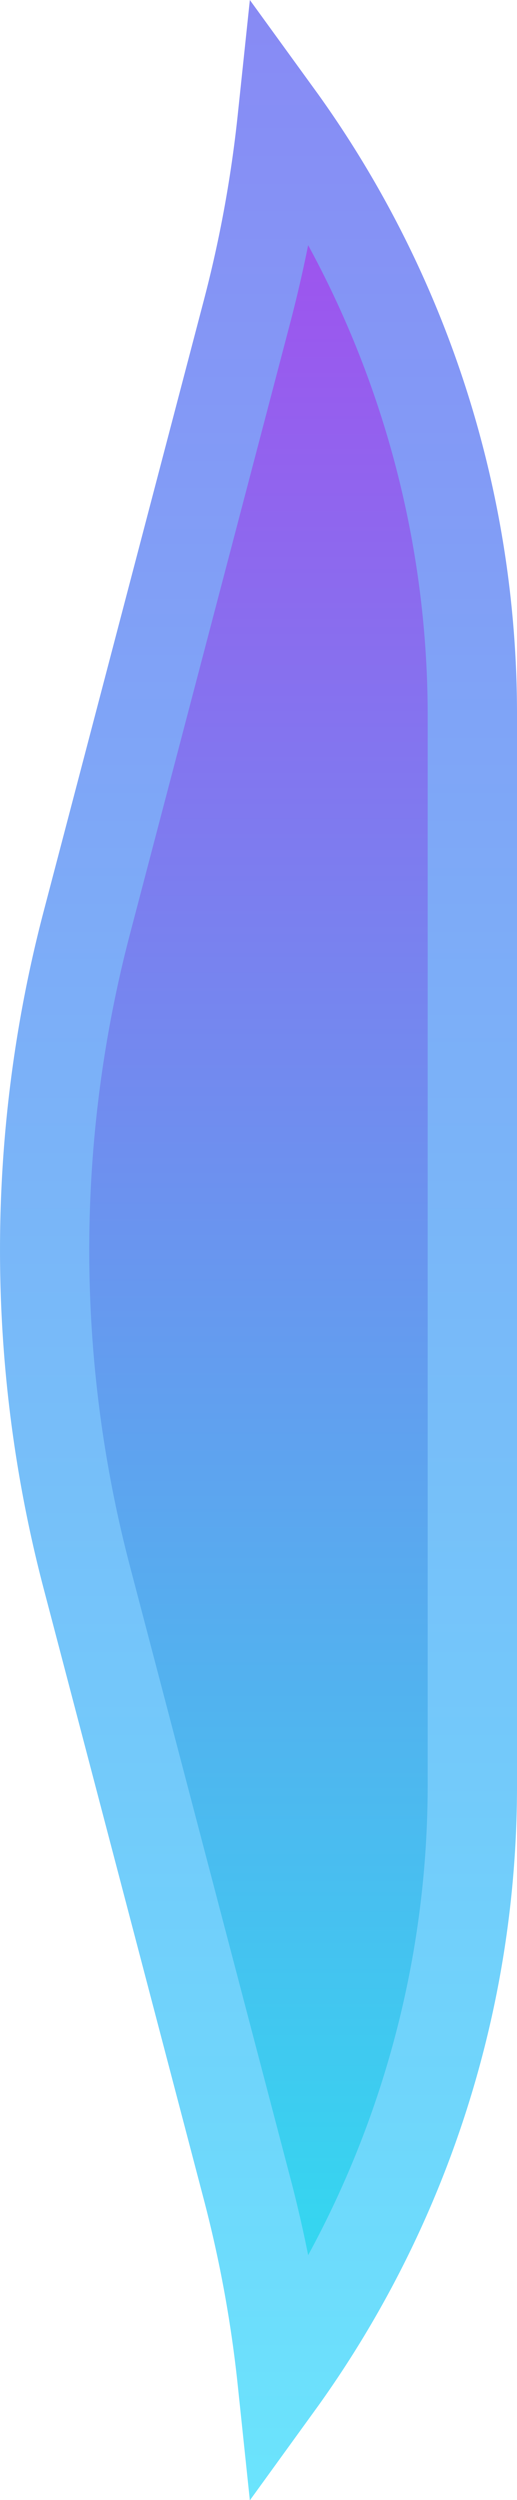 <svg xmlns="http://www.w3.org/2000/svg" xmlns:xlink="http://www.w3.org/1999/xlink" width="5.8" height="28" viewBox="0 0 5.8 28">
  <defs>
    <linearGradient id="linear-gradient" x1="0.5" x2="0.5" y2="1" gradientUnits="objectBoundingBox">
      <stop offset="0" stop-color="#a44cee"/>
      <stop offset="1" stop-color="#2edff0"/>
    </linearGradient>
    <linearGradient id="linear-gradient-2" x1="0.5" x2="0.5" y2="1" gradientUnits="objectBoundingBox">
      <stop offset="0" stop-color="#8986f4"/>
      <stop offset="1" stop-color="#69e8fd"/>
    </linearGradient>
  </defs>
  <g id="selected_channel_shape" transform="translate(0 0)">
    <path id="Caminho_32" data-name="Caminho 32" d="M3.486.5A11.356,11.356,0,0,1,5.621,7.162V19.149a11.356,11.356,0,0,1-2.135,6.658A14.384,14.384,0,0,0,3.1,23.671l-1.8-6.854a14.442,14.442,0,0,1,0-7.323L3.1,2.64A14.384,14.384,0,0,0,3.486.5Z" transform="translate(-0.323 0.845)" fill-rule="evenodd" fill="url(#linear-gradient)"/>
    <path id="Caminho_32_-_Contorno" data-name="Caminho 32 - Contorno" d="M3.126-.858,2.989.438A13.937,13.937,0,0,1,2.611,2.5L.811,9.356a14.934,14.934,0,0,0,0,7.572l1.8,6.854a13.936,13.936,0,0,1,.378,2.064l.137,1.3.768-1.06a11.918,11.918,0,0,0,2.229-6.947V7.148A11.918,11.918,0,0,0,3.894.2ZM3.78,24.4q-.087-.436-.2-.865l-1.8-6.854a13.953,13.953,0,0,1,0-7.074l1.8-6.854q.112-.428.2-.865A11.009,11.009,0,0,1,5.121,7.148V19.136A11.009,11.009,0,0,1,3.78,24.4Z" transform="translate(-0.323 0.858)" fill="url(#linear-gradient-2)"/>
  </g>
</svg>
